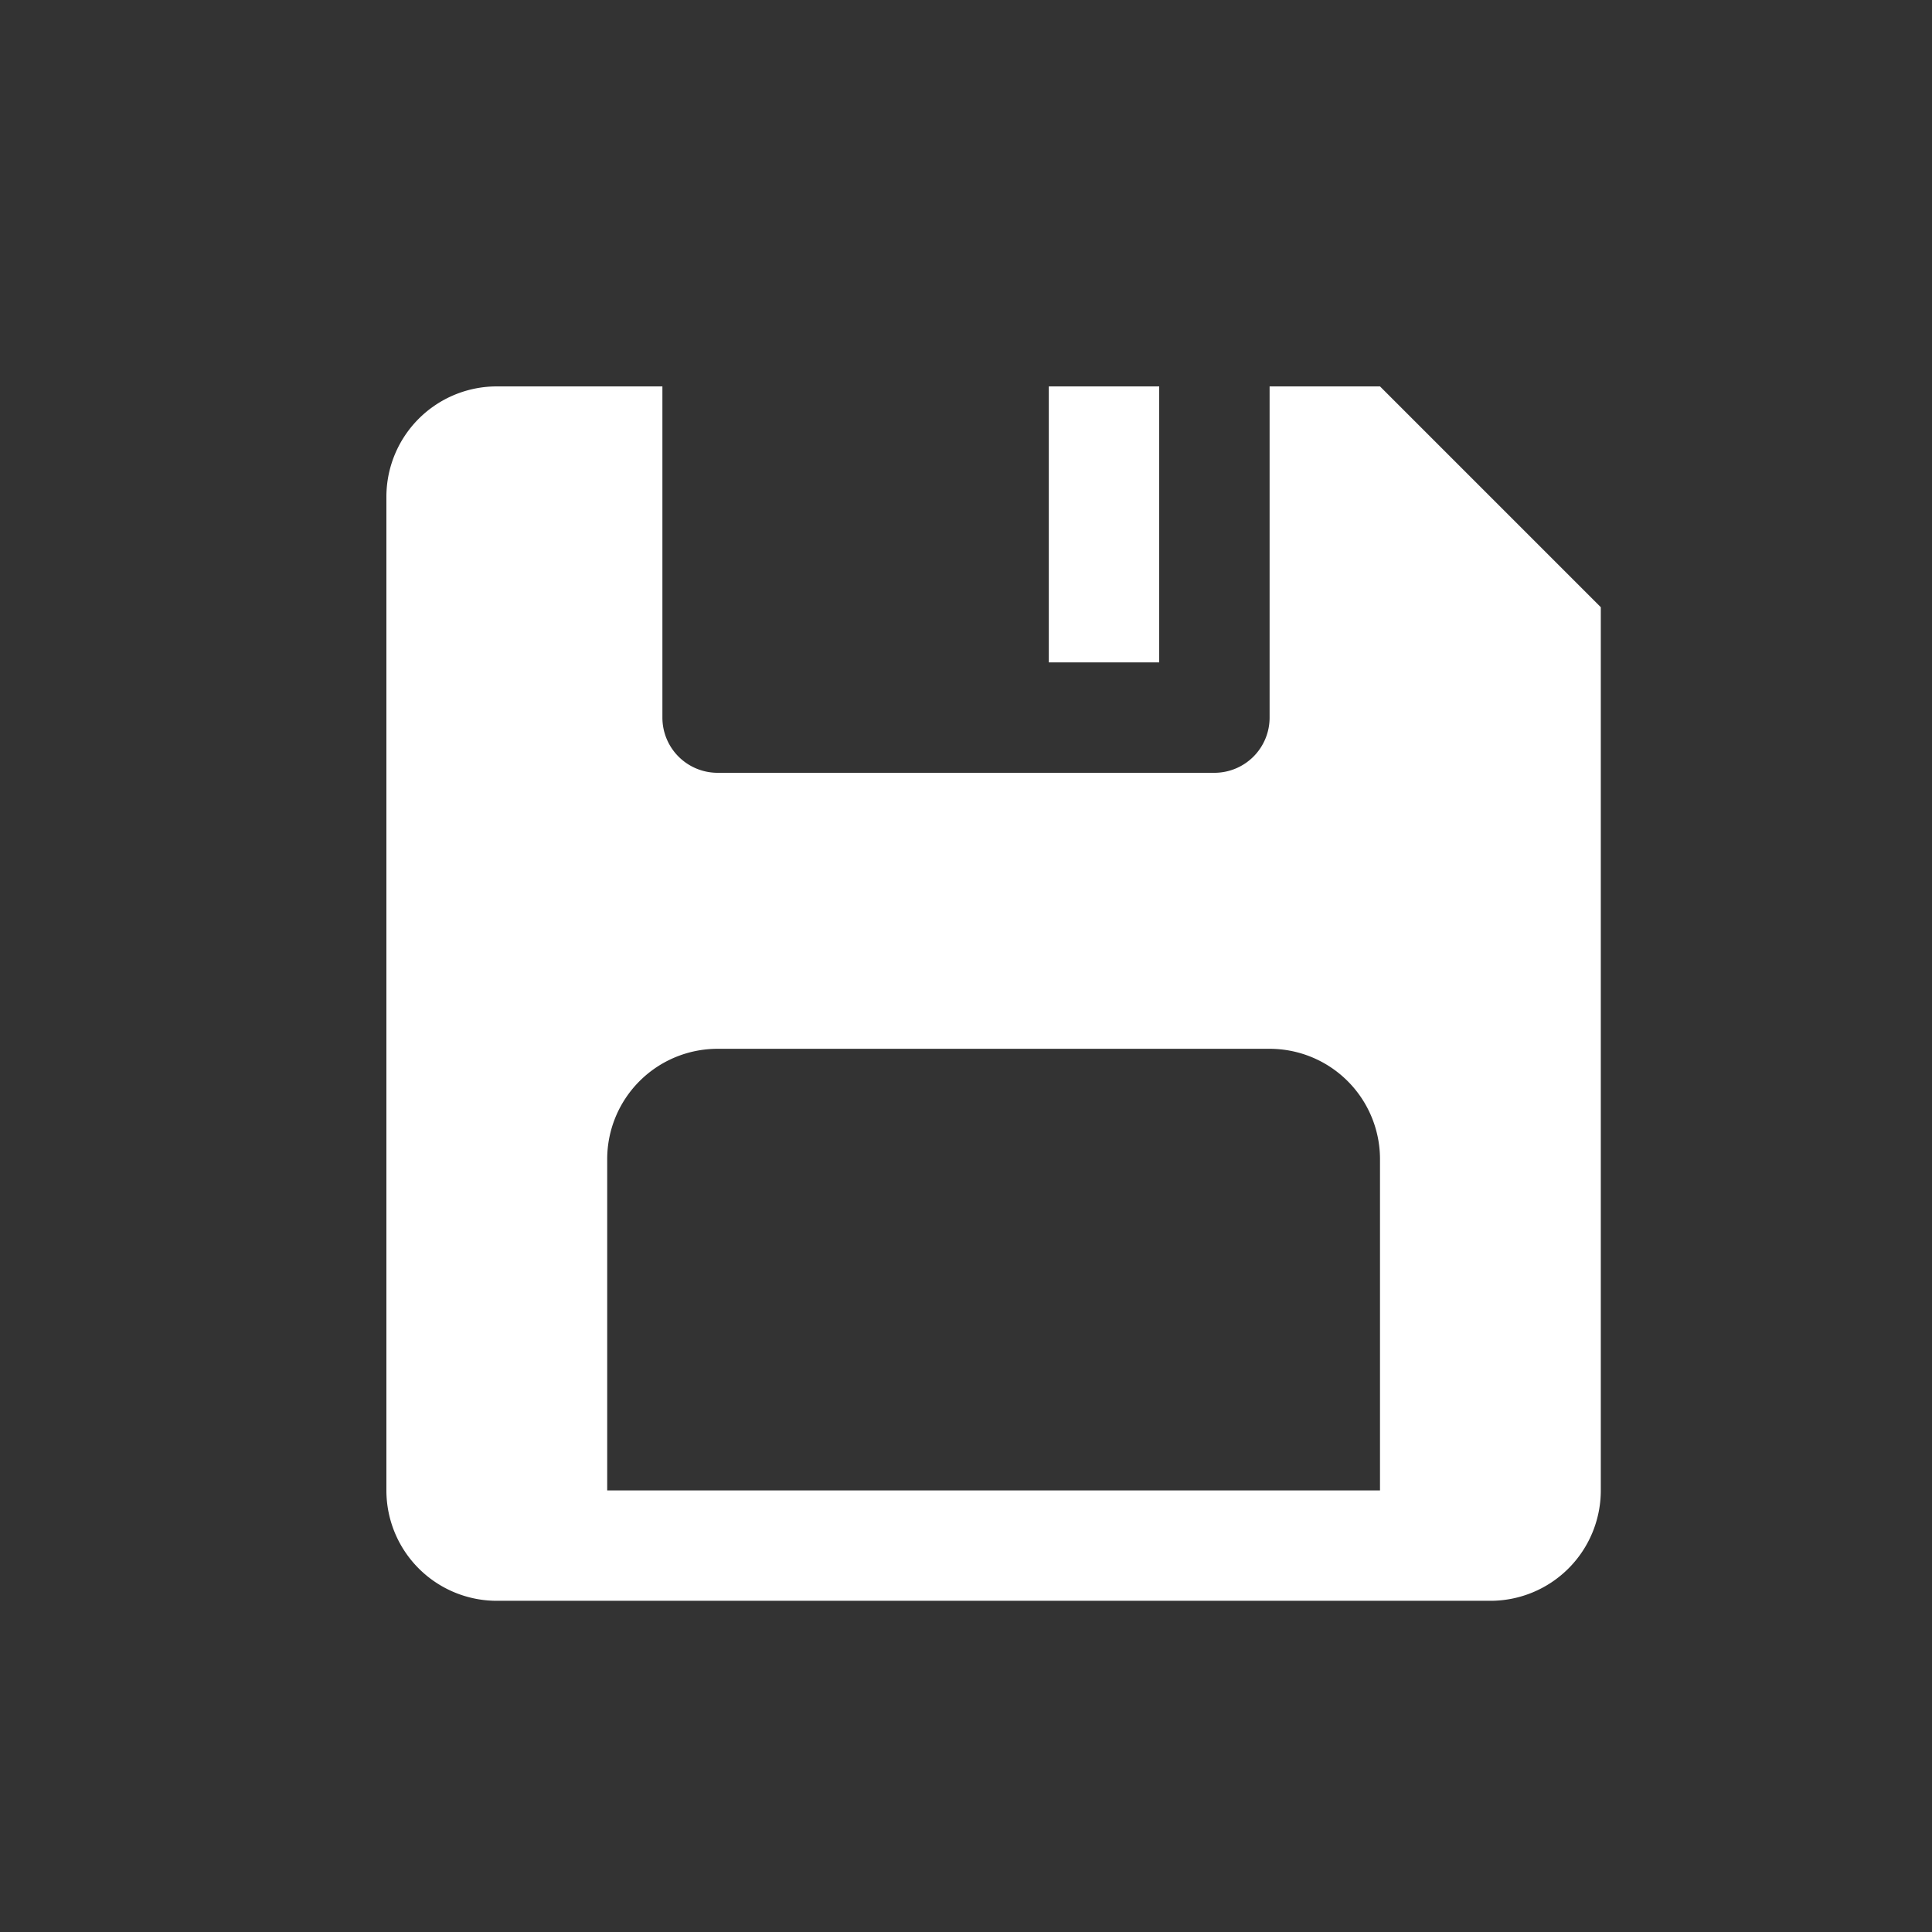 <svg id="ic_btn_white_save" xmlns="http://www.w3.org/2000/svg" width="35" height="35" viewBox="0 0 35 35">
  <rect x="0" y="0" width="35" height="35" fill="#333333" stroke="none"/>
  <rect id="Bounds" width="35" height="35" fill="none"/>
  <path id="ic_btn_white_save-2" data-name="ic_btn_white_save" d="M6,4A2,2,0,0,0,4,6V24a2,2,0,0,0,2,2H24a2,2,0,0,0,2-2V8L22,4H20v6a1,1,0,0,1-1,1H10a1,1,0,0,1-1-1V4ZM16,4V9h2V4ZM10,16H20a2,2,0,0,1,2,2v6H8V18A2,2,0,0,1,10,16Z" transform="translate(3 3)" fill="#fff"/>
</svg>
